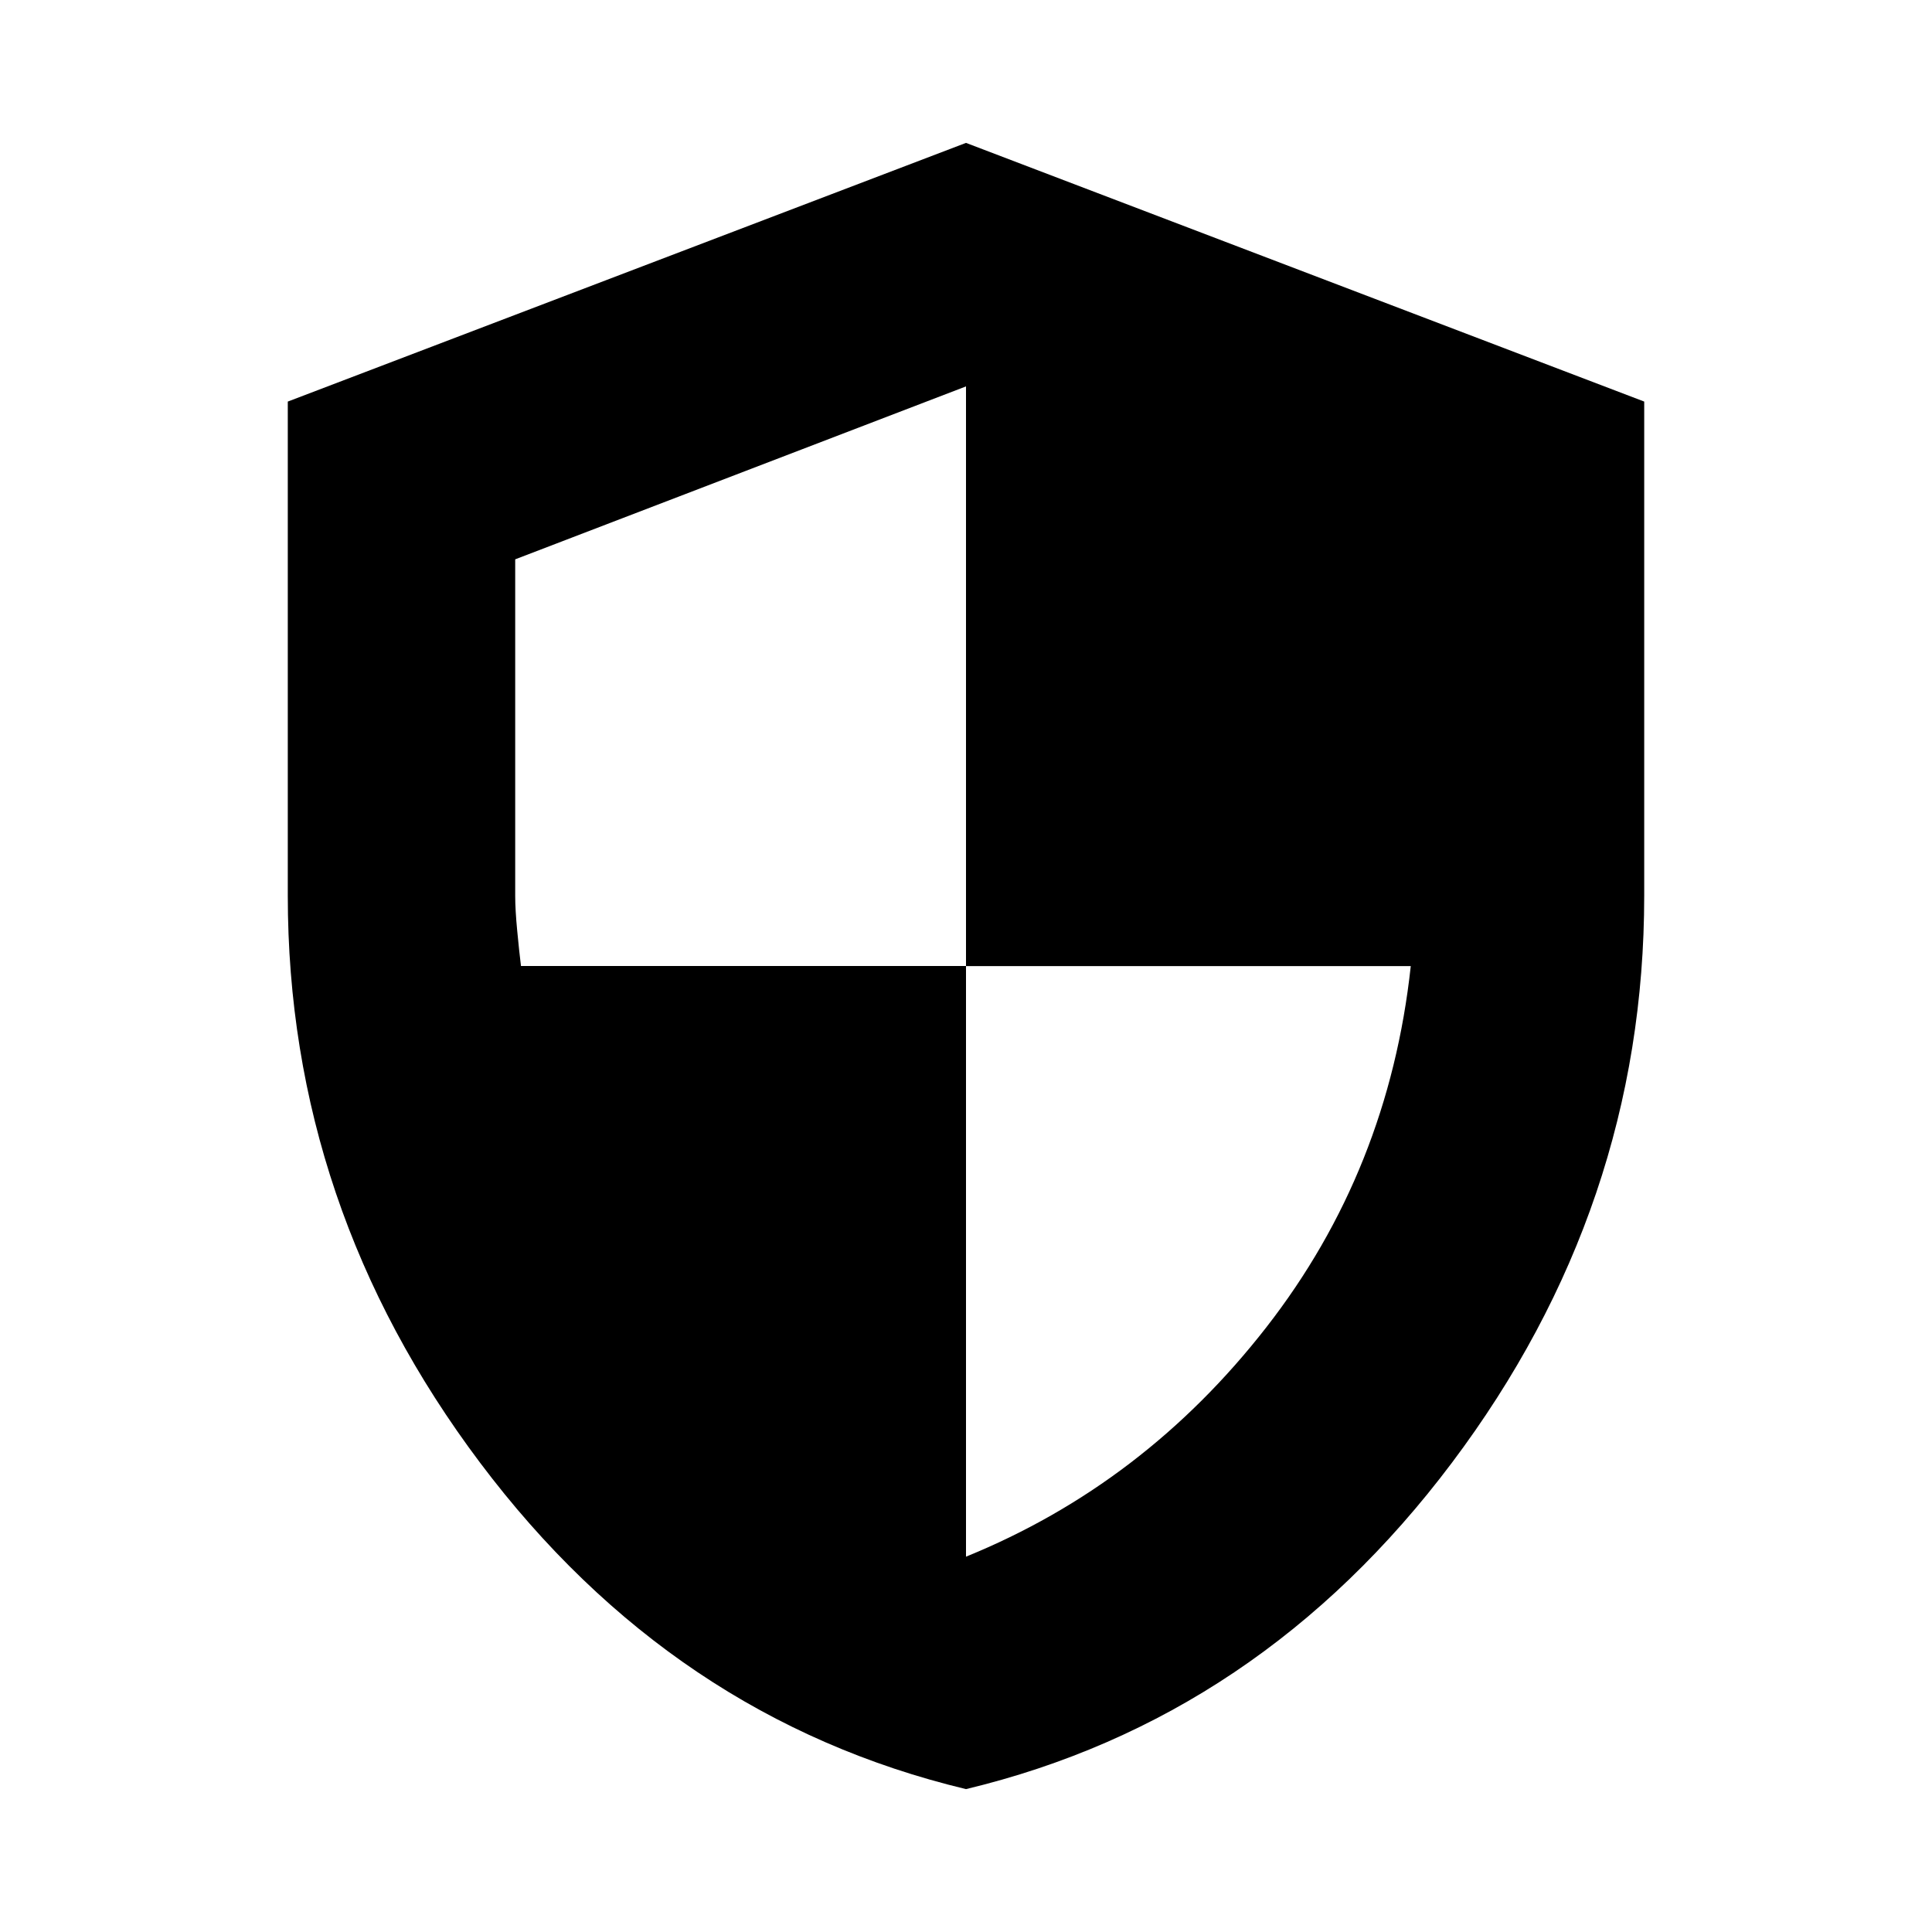 <svg xmlns="http://www.w3.org/2000/svg" height="20" viewBox="0 -960 960 960" width="20"><path d="M480-71q-145.86-35.01-241.43-162.15Q143-360.28 143-515v-245.46L480-889l337 128.54V-515q0 154.72-95.57 281.85Q625.86-106.01 480-71Zm0-115.5q88.5-36 149.25-114T701-479.94H480V-768l-224 85.93v167.26q0 6.81 1 17.31t1.87 17.5H480v293.5Z"/></svg>